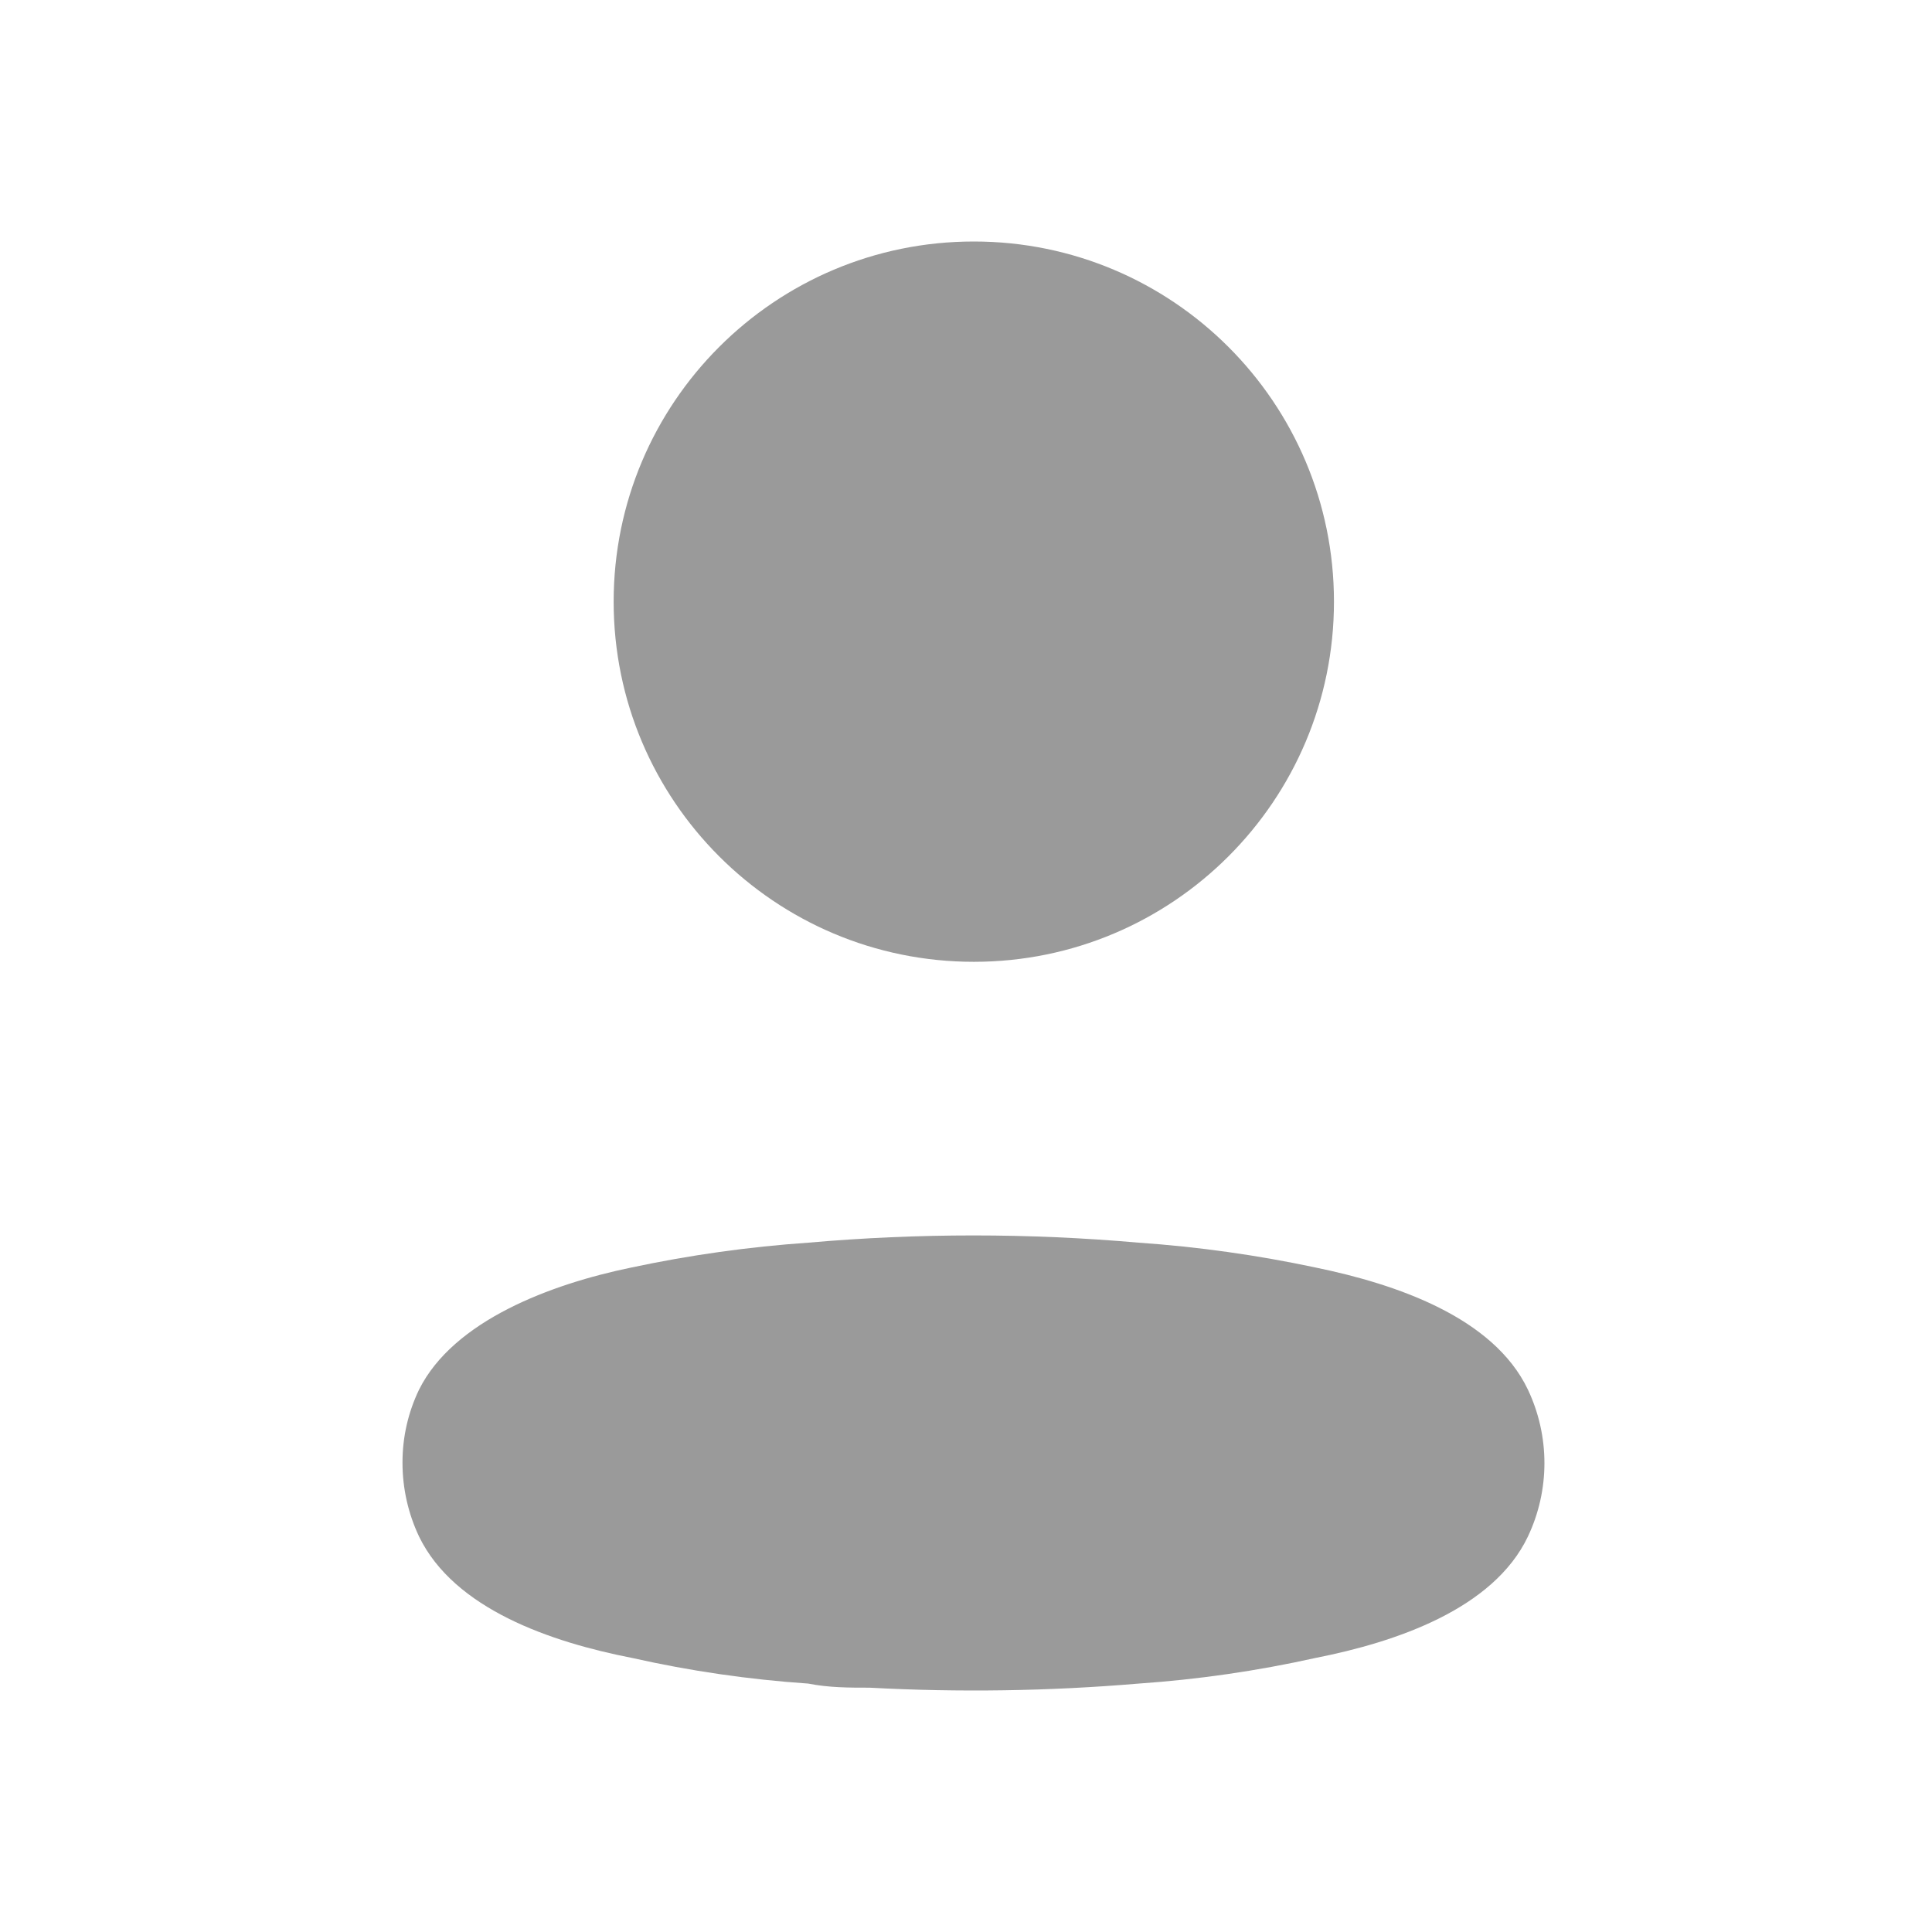 <svg width="24" height="24" viewBox="0 0 24 24" fill="none" xmlns="http://www.w3.org/2000/svg">
<path d="M12.097 11.948C14.568 11.948 16.571 9.945 16.571 7.474C16.571 5.003 14.568 3 12.097 3C9.626 3 7.623 5.003 7.623 7.474C7.623 9.945 9.626 11.948 12.097 11.948Z" fill="#9A9A9A"/>
<path fill-rule="evenodd" clip-rule="evenodd" d="M5 18.171C4.999 17.856 5.069 17.546 5.206 17.262C5.634 16.405 6.843 15.951 7.846 15.745C8.569 15.591 9.302 15.488 10.04 15.437C11.406 15.317 12.78 15.317 14.145 15.437C14.883 15.488 15.616 15.591 16.34 15.745C17.342 15.951 18.551 16.362 18.98 17.262C19.254 17.84 19.254 18.51 18.98 19.088C18.551 19.988 17.342 20.399 16.34 20.596C15.617 20.757 14.884 20.863 14.145 20.914C13.034 21.008 11.917 21.025 10.803 20.965C10.546 20.965 10.297 20.965 10.04 20.914C9.304 20.864 8.574 20.758 7.854 20.596C6.843 20.399 5.643 19.988 5.206 19.088C5.07 18.801 5 18.488 5 18.171Z" fill="#9A9A9A"/>
</svg>
